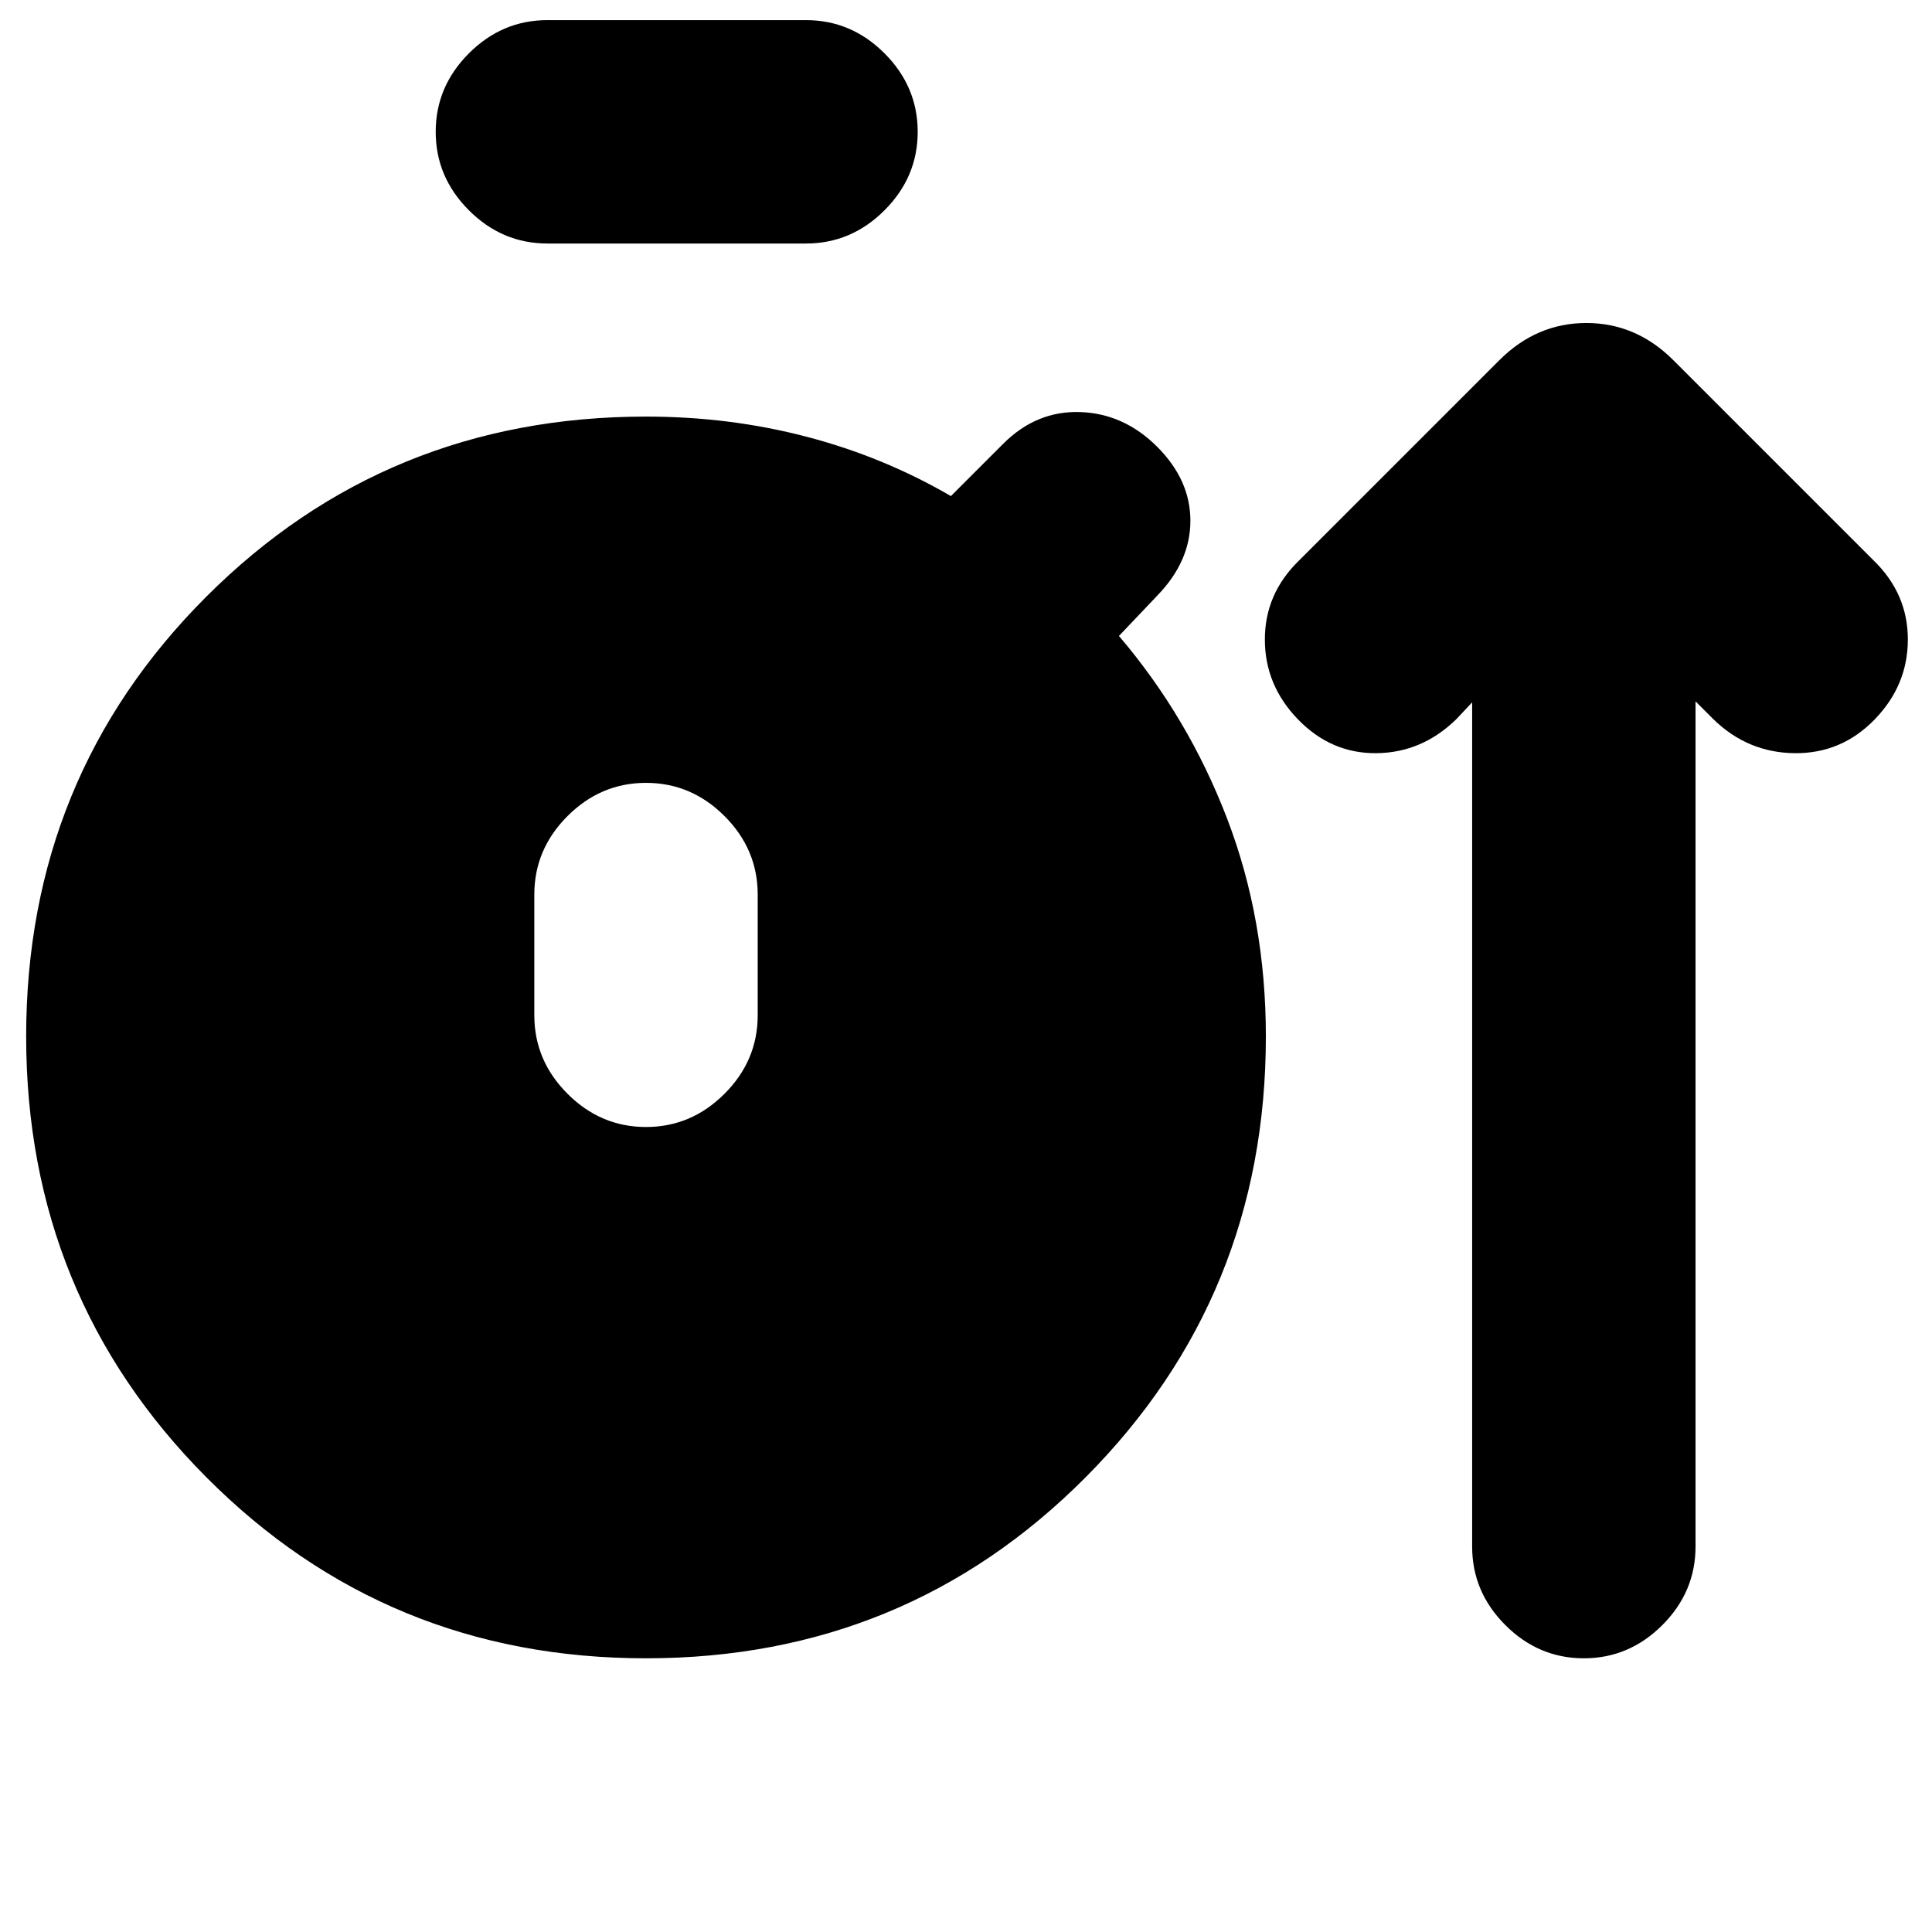<svg xmlns="http://www.w3.org/2000/svg" height="24" viewBox="0 -960 960 960" width="24"><path d="M321-136q-129 0-218.5-90T13-445q0-129 89.5-218.5T321-753q41.5 0 79.75 10t71.75 29.5l26-26q16.5-16.5 38.25-15.75T575-738q16.5 16.5 16.5 36.75T575-664l-19 20q34.5 40.5 53.75 90.75T629-445q0 129-89.5 219T321-136Zm-49-703q-22.5 0-39-16.5t-16.5-39q0-22.5 16.5-39t39-16.5h128.5q22.5 0 39 16.5t16.5 39q0 22.5-16.5 39t-39 16.5H272Zm49 439q22.5 0 39-16.5t16.5-39v-60q0-22.5-16.5-39T321-571q-22.5 0-39 16.5t-16.5 39v60q0 22.5 16.5 39t39 16.5Zm410.5-211-8 8.5q-17 16.5-39.5 16.75t-39-16.75q-16.5-17-16.5-39.75t17-39.25L745-781q18.5-18.5 43.25-18.5T831.5-781l99.5 99.5q17 16.5 17 39.25t-16.5 39.75q-16.5 17-39.75 16.75T851.5-602.5l-9-9v420q0 22.5-16.5 39T787-136q-22.5 0-39-16.5t-16.5-39V-611Z"/></svg>